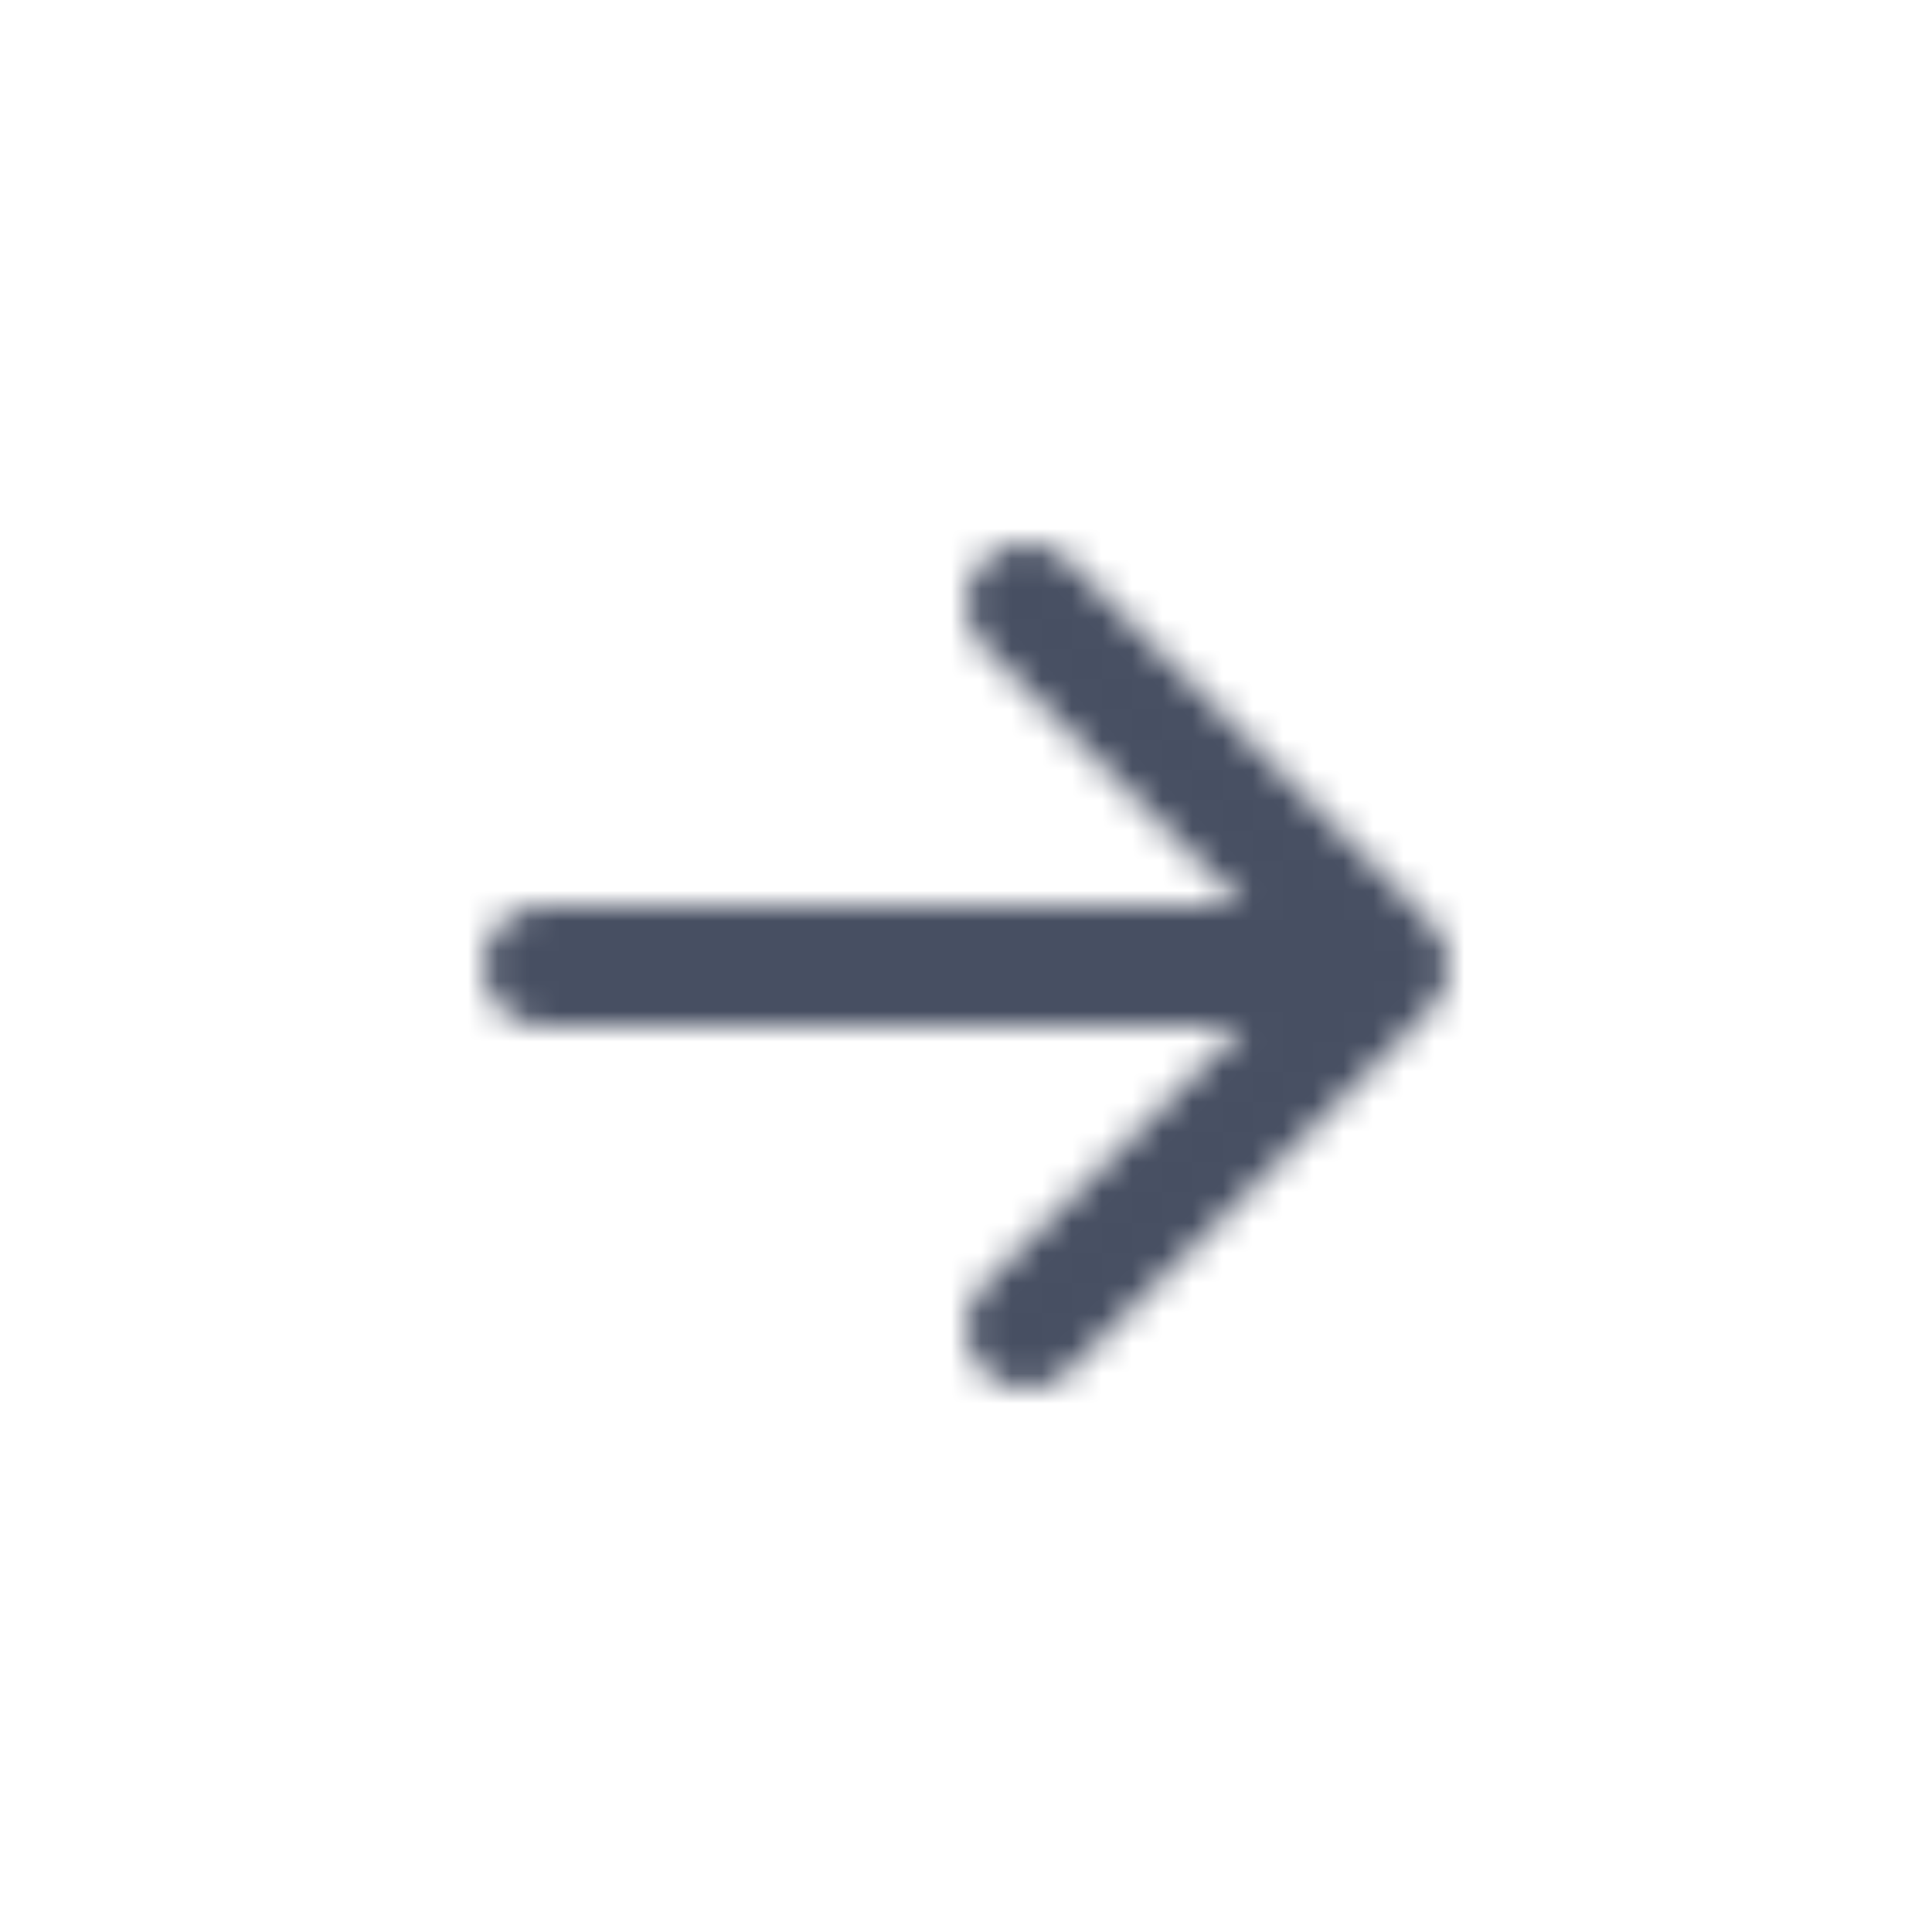 <svg width="64" height="64" viewBox="0 0 64 64" fill="none" xmlns="http://www.w3.org/2000/svg">
<mask id="mask0_130_18" style="mask-type:alpha" maskUnits="userSpaceOnUse" x="0" y="0" width="64" height="64">
<path fill-rule="evenodd" clip-rule="evenodd" d="M16 32C16 31.47 16.211 30.961 16.586 30.586C16.961 30.211 17.47 30 18 30H41.172L32.584 21.416C32.209 21.041 31.997 20.531 31.997 20C31.997 19.469 32.209 18.96 32.584 18.584C32.959 18.209 33.469 17.998 34 17.998C34.531 17.998 35.041 18.209 35.416 18.584L47.416 30.584C47.602 30.77 47.75 30.991 47.851 31.234C47.952 31.477 48.004 31.737 48.004 32C48.004 32.263 47.952 32.524 47.851 32.767C47.75 33.01 47.602 33.23 47.416 33.416L35.416 45.416C35.041 45.792 34.531 46.003 34 46.003C33.469 46.003 32.959 45.792 32.584 45.416C32.209 45.041 31.997 44.531 31.997 44C31.997 43.469 32.209 42.96 32.584 42.584L41.172 34H18C17.47 34 16.961 33.789 16.586 33.414C16.211 33.039 16 32.531 16 32Z" fill="black"/>
</mask>
<g mask="url(#mask0_130_18)">
<rect width="70" height="64" fill="#474F62"/>
</g>
</svg>
